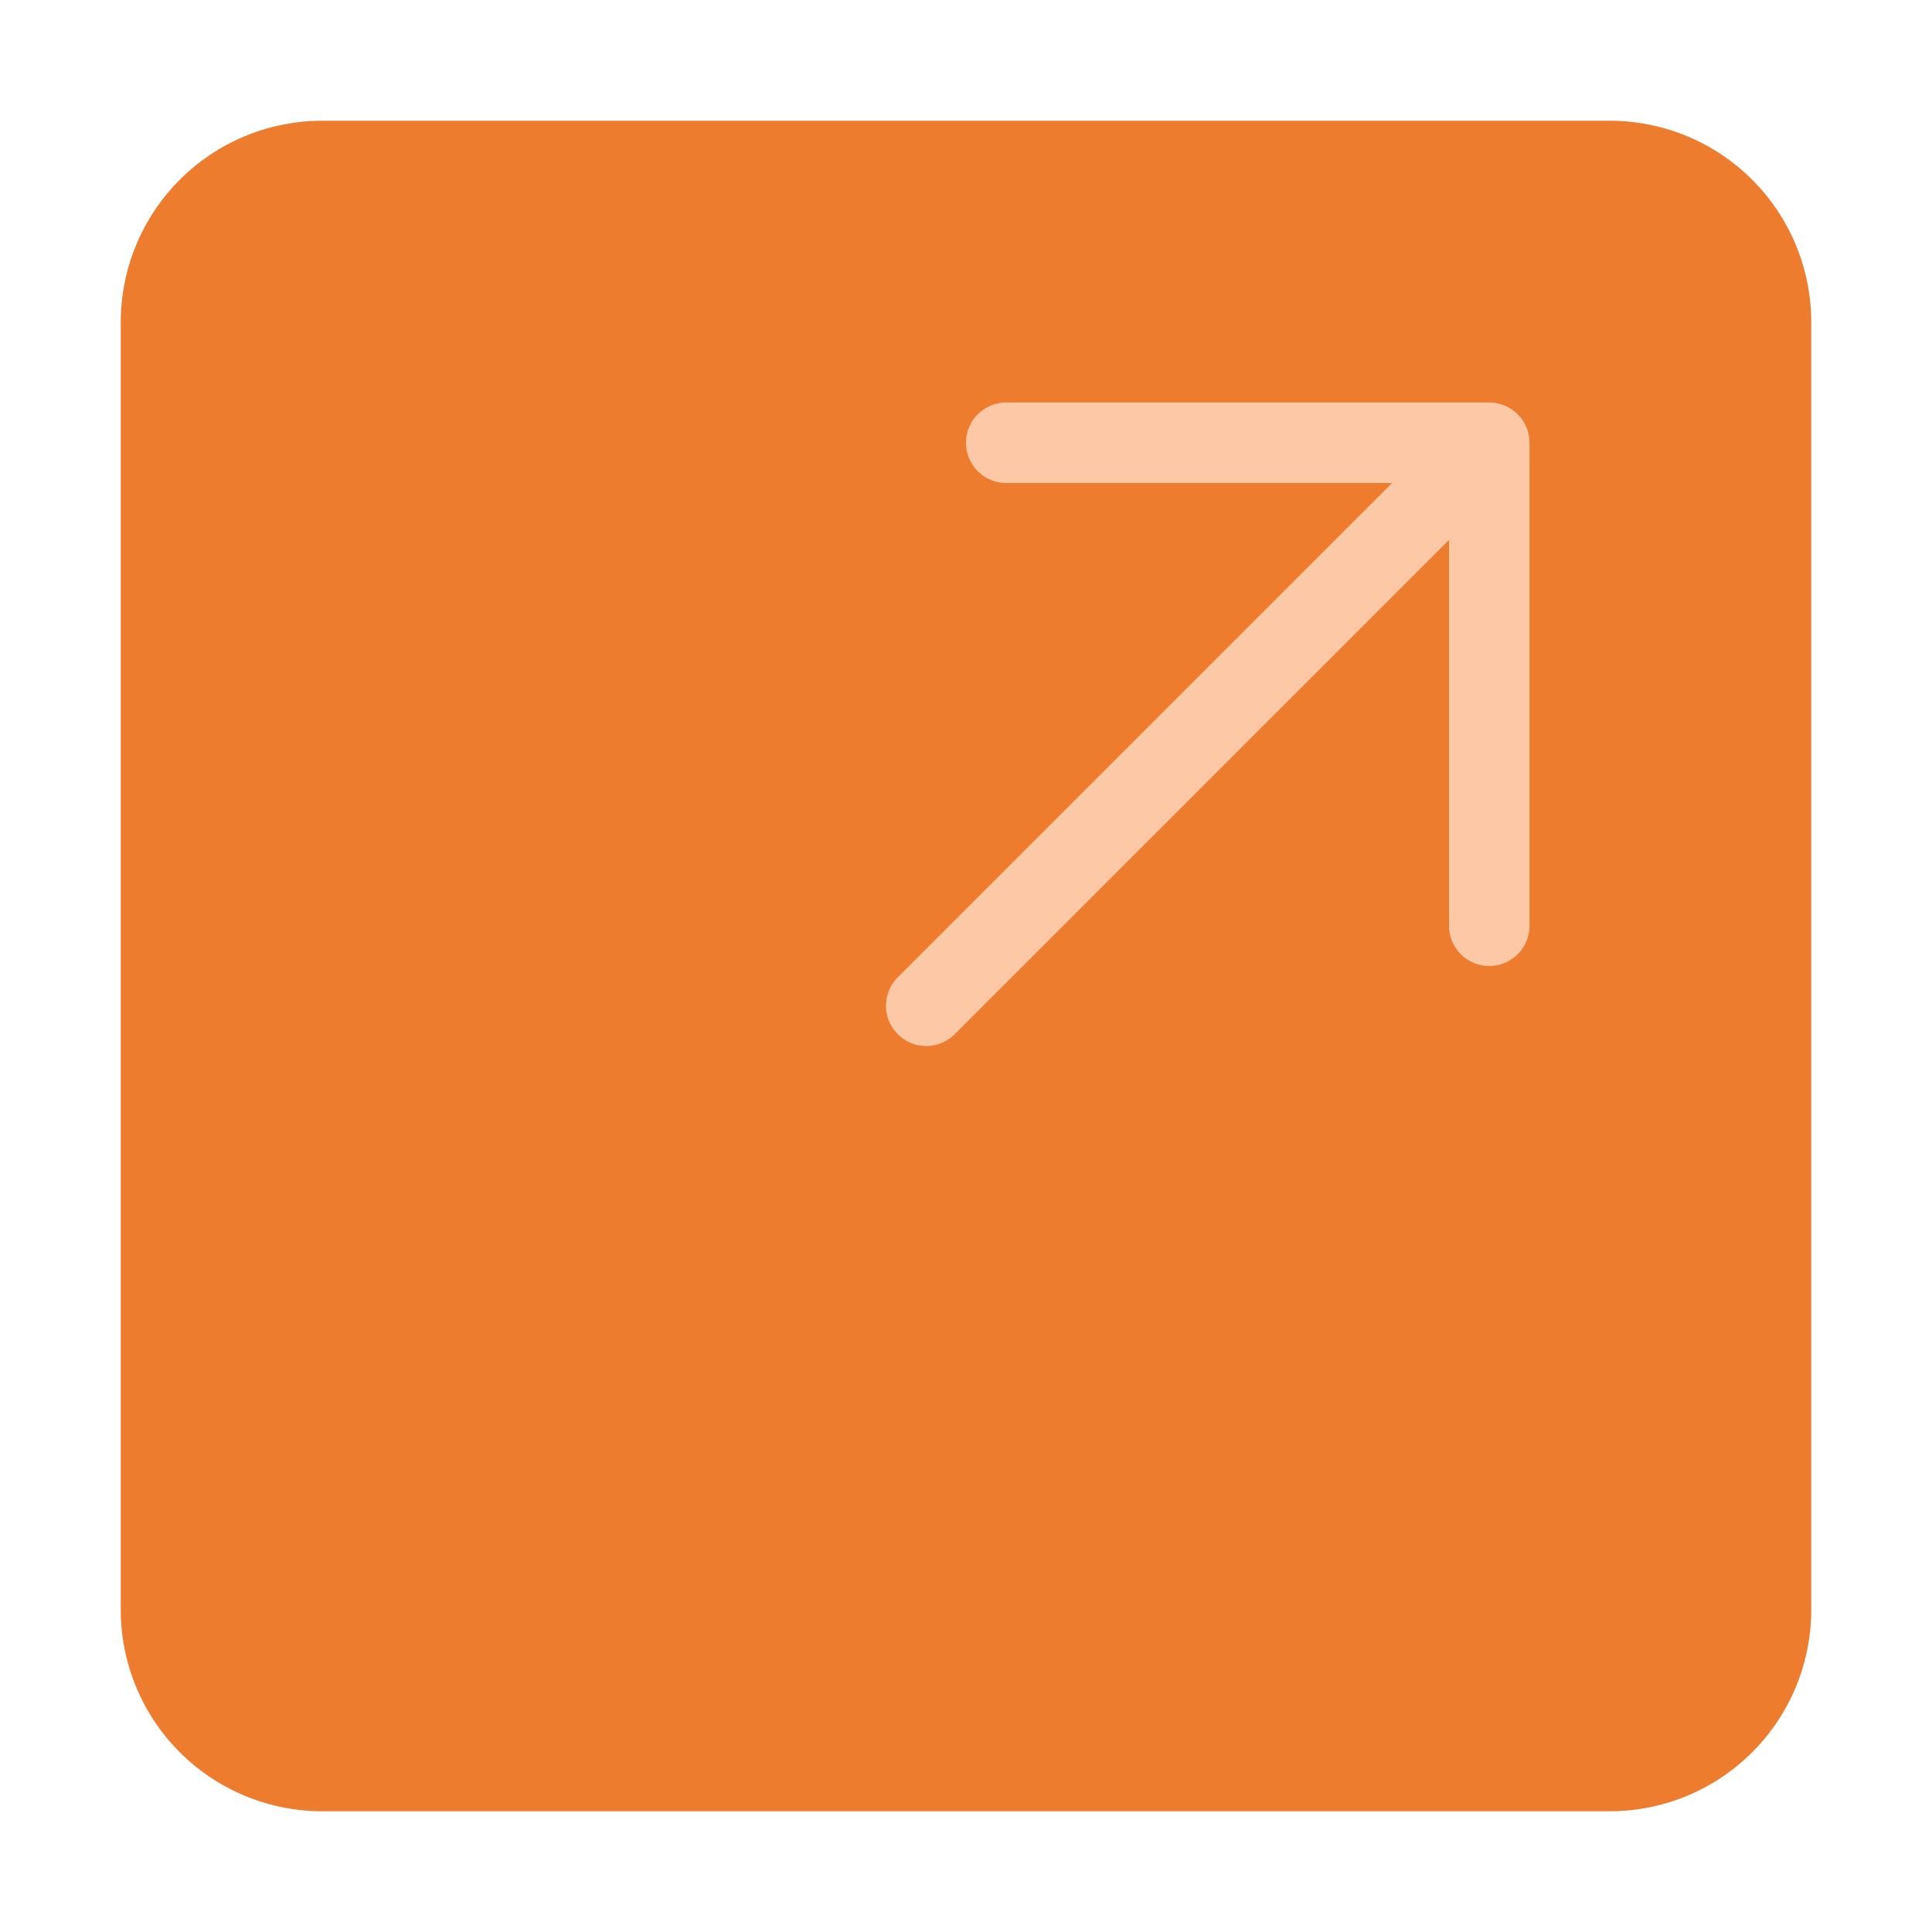 <svg xmlns="http://www.w3.org/2000/svg" height="48" width="48" viewBox="0 0 48 48"><title>box arrow top right</title><g class="nc-icon-wrapper"><path d="M3,8V40a5.006,5.006,0,0,0,5,5H40a5.006,5.006,0,0,0,5-5V8a5.006,5.006,0,0,0-5-5H8A5.006,5.006,0,0,0,3,8Z" fill="#ee7c2f"></path><path d="M38,23a1,1,0,0,1-2,0V13.414L23.707,25.707a1,1,0,0,1-1.414-1.414L34.586,12H25a1,1,0,0,1,0-2H37a1,1,0,0,1,1,1Z" fill="#fcc8a6"></path></g></svg>